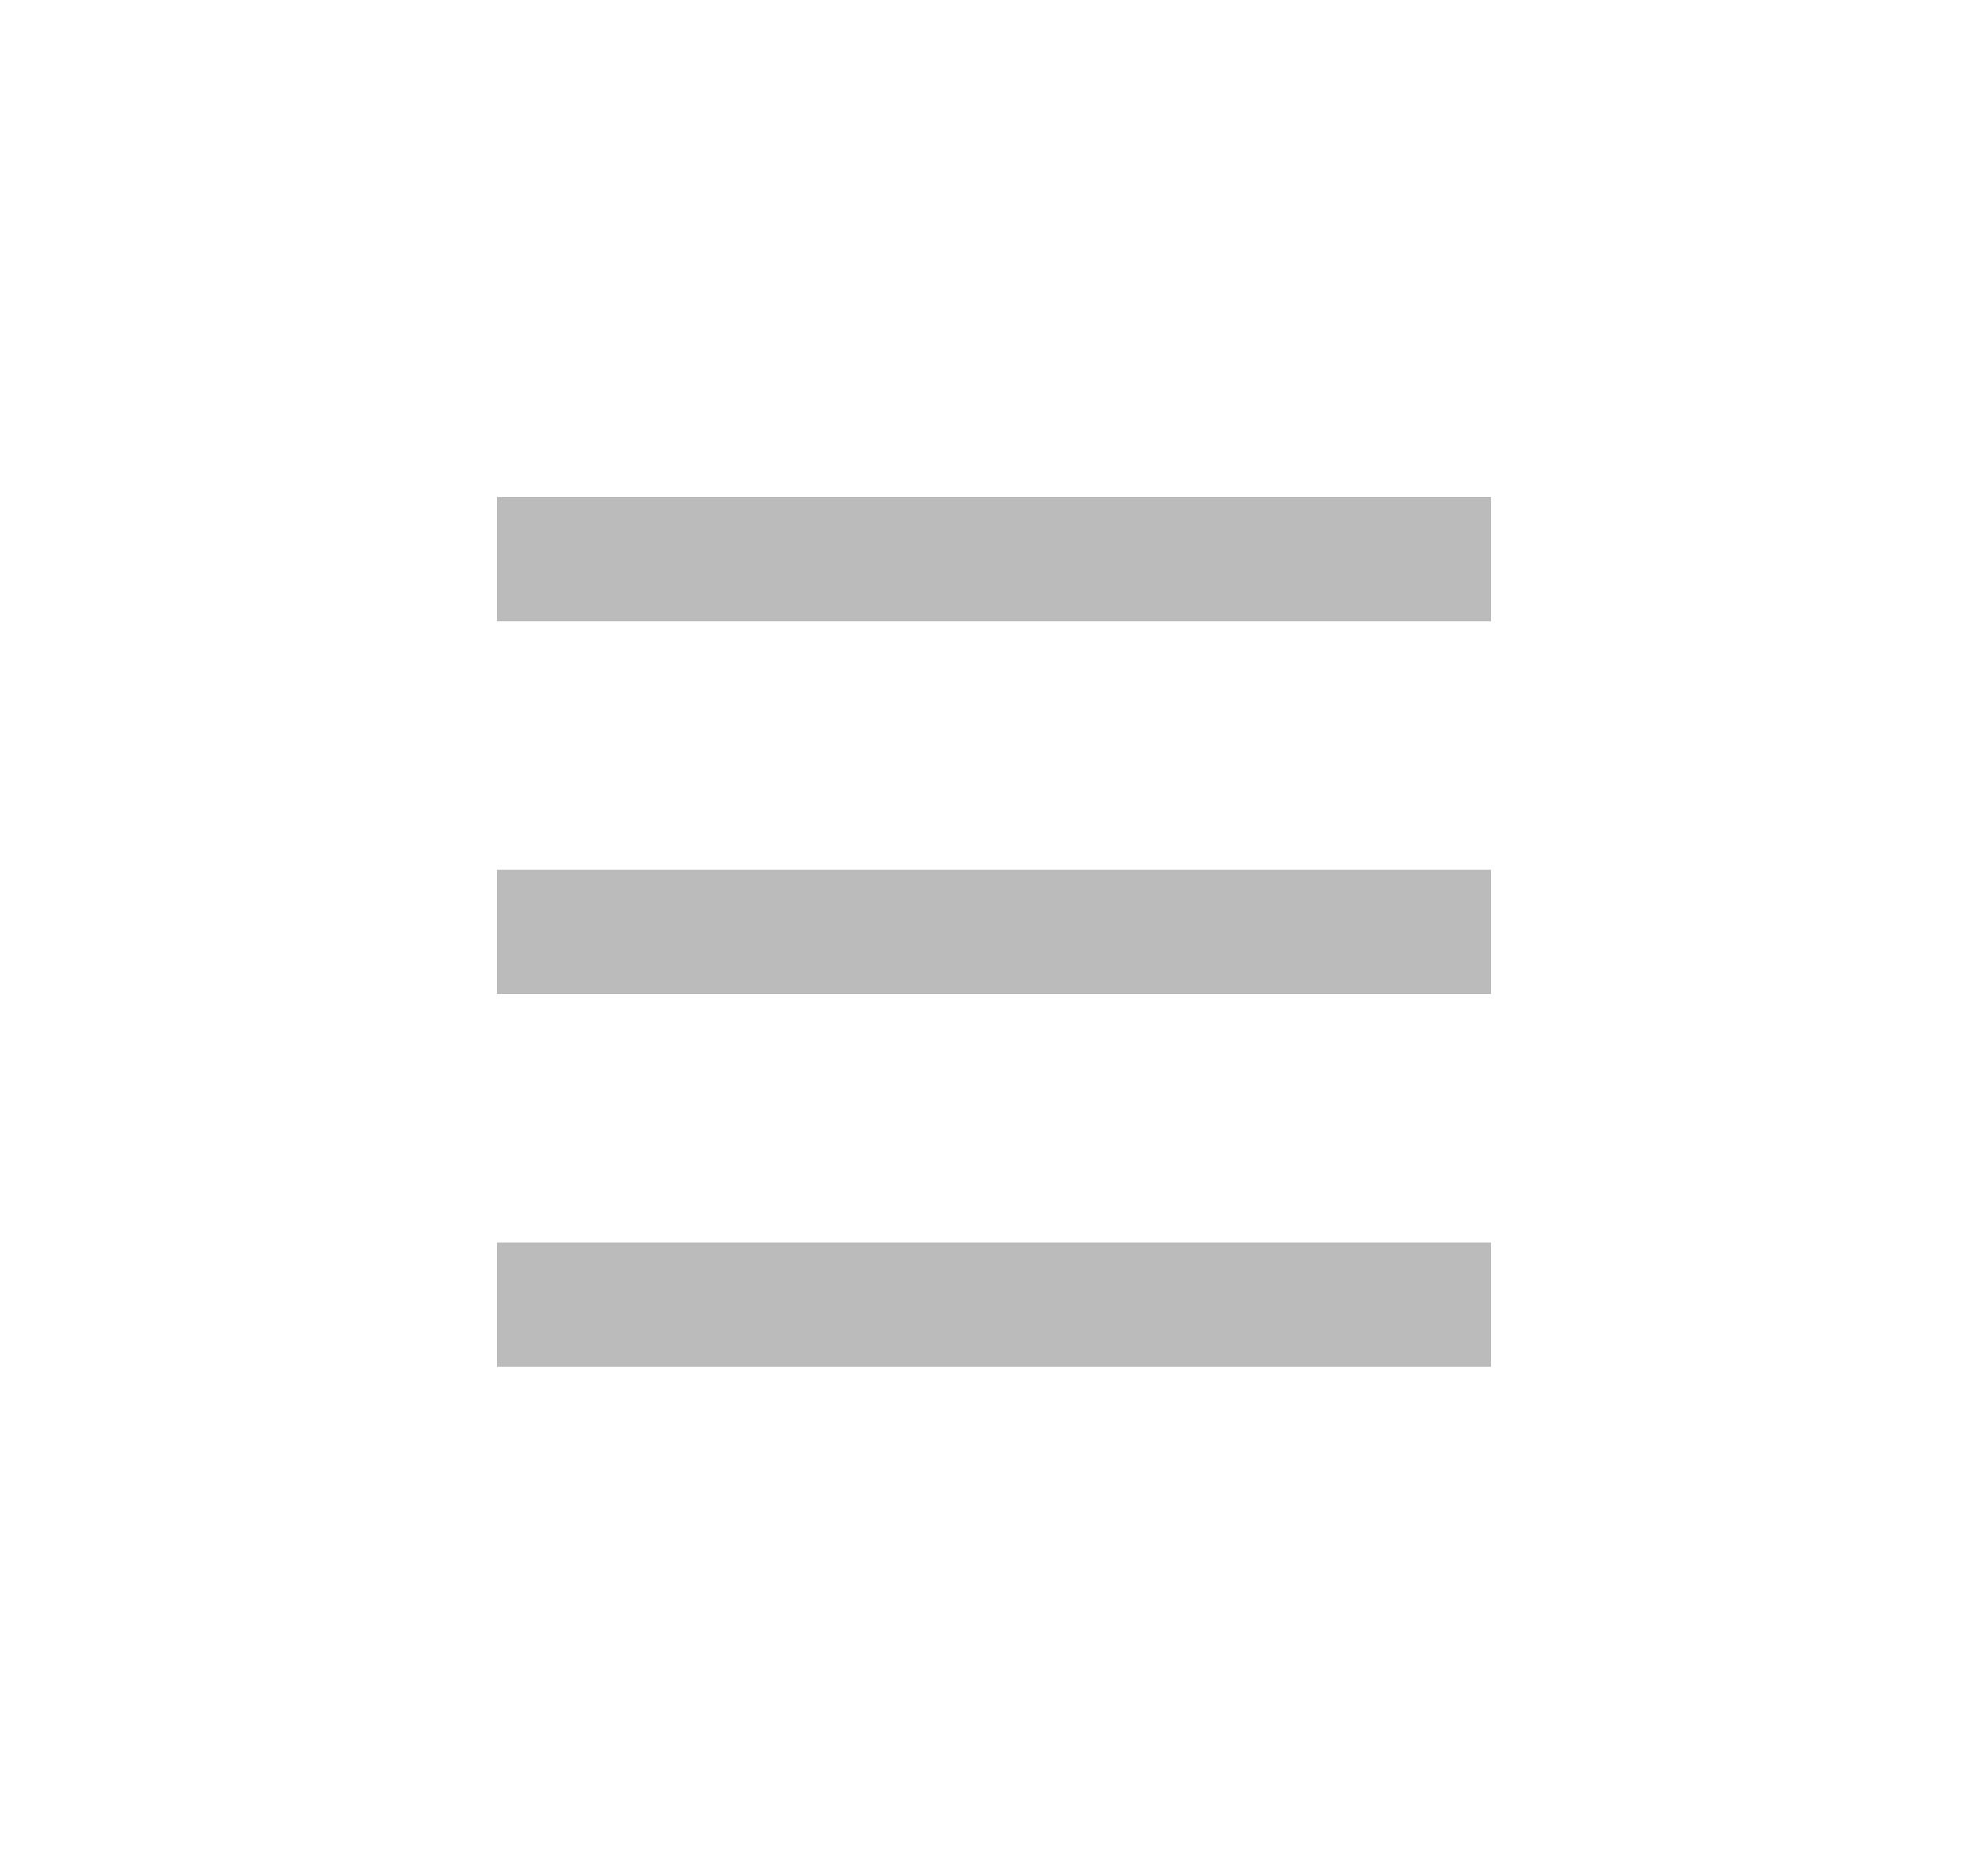 <svg width="16" height="15" viewBox="0 0 16 15" fill="none" xmlns="http://www.w3.org/2000/svg">
<path d="M4 4H12V5H4V4Z" fill="#BBBBBB"/>
<path d="M4 7H12V8H4V7Z" fill="#BBBBBB"/>
<path d="M4 10H12V11H4V10Z" fill="#BBBBBB"/>
</svg>
